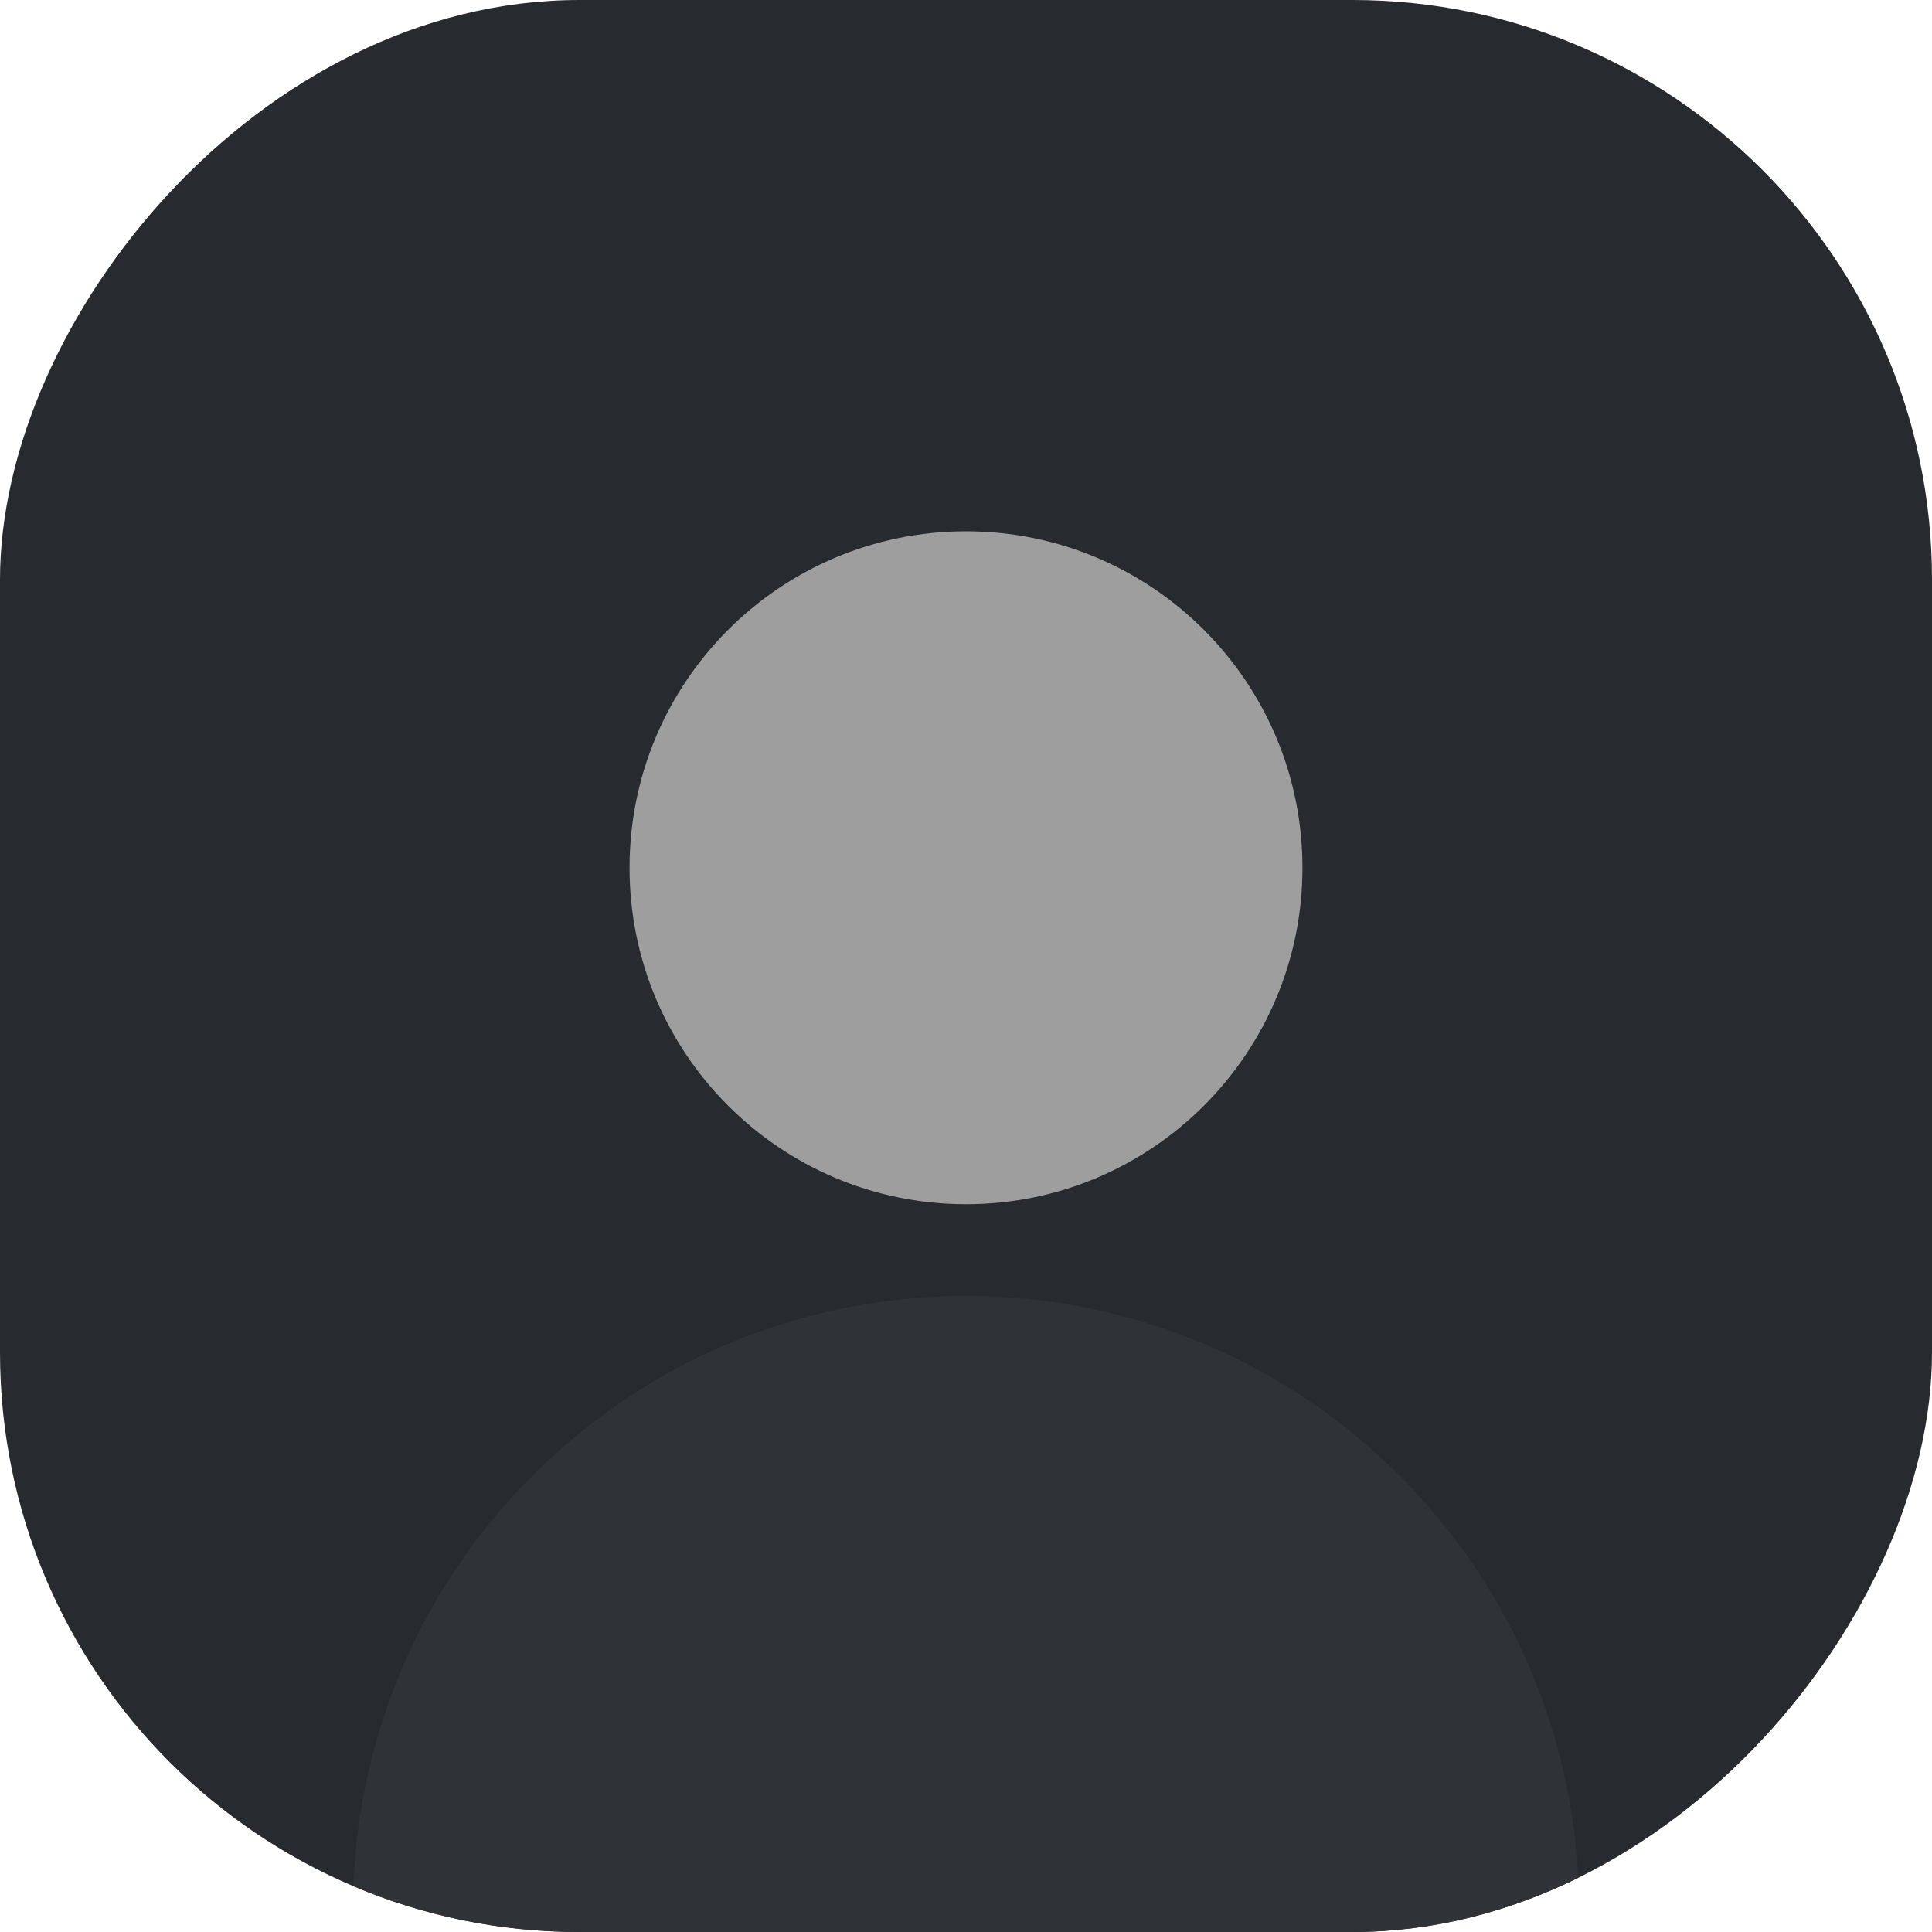<svg width="40" height="40" viewBox="0 0 40 40" fill="none" xmlns="http://www.w3.org/2000/svg">
<g clip-path="url(#clip0_1654_10806)">
<rect width="40" height="40" rx="12" transform="matrix(-1 0 0 1 40 0)" fill="#272B2F"/>
<g clip-path="url(#clip1_1654_10806)">
<path d="M20 26.831C27.006 26.831 32.69 32.509 32.69 39.522V43.2C32.69 44.197 31.887 45 30.891 45H9.109C8.113 45 7.31 44.197 7.31 43.2V39.522C7.31 32.509 12.994 26.831 20 26.831Z" fill="#2F3338"/>
<path d="M20 24.932C23.847 24.932 26.966 21.813 26.966 17.966C26.966 14.119 23.847 11 20 11C16.153 11 13.034 14.119 13.034 17.966C13.034 21.813 16.153 24.932 20 24.932Z" fill="#9E9E9E"/>
</g>
</g>
<defs>
<clipPath id="clip0_1654_10806">
<rect width="40" height="40" rx="12" transform="matrix(-1 0 0 1 40 0)" fill="white"/>
</clipPath>
<clipPath id="clip1_1654_10806">
<rect width="34" height="34" fill="white" transform="translate(3 11)"/>
</clipPath>
</defs>
</svg>
